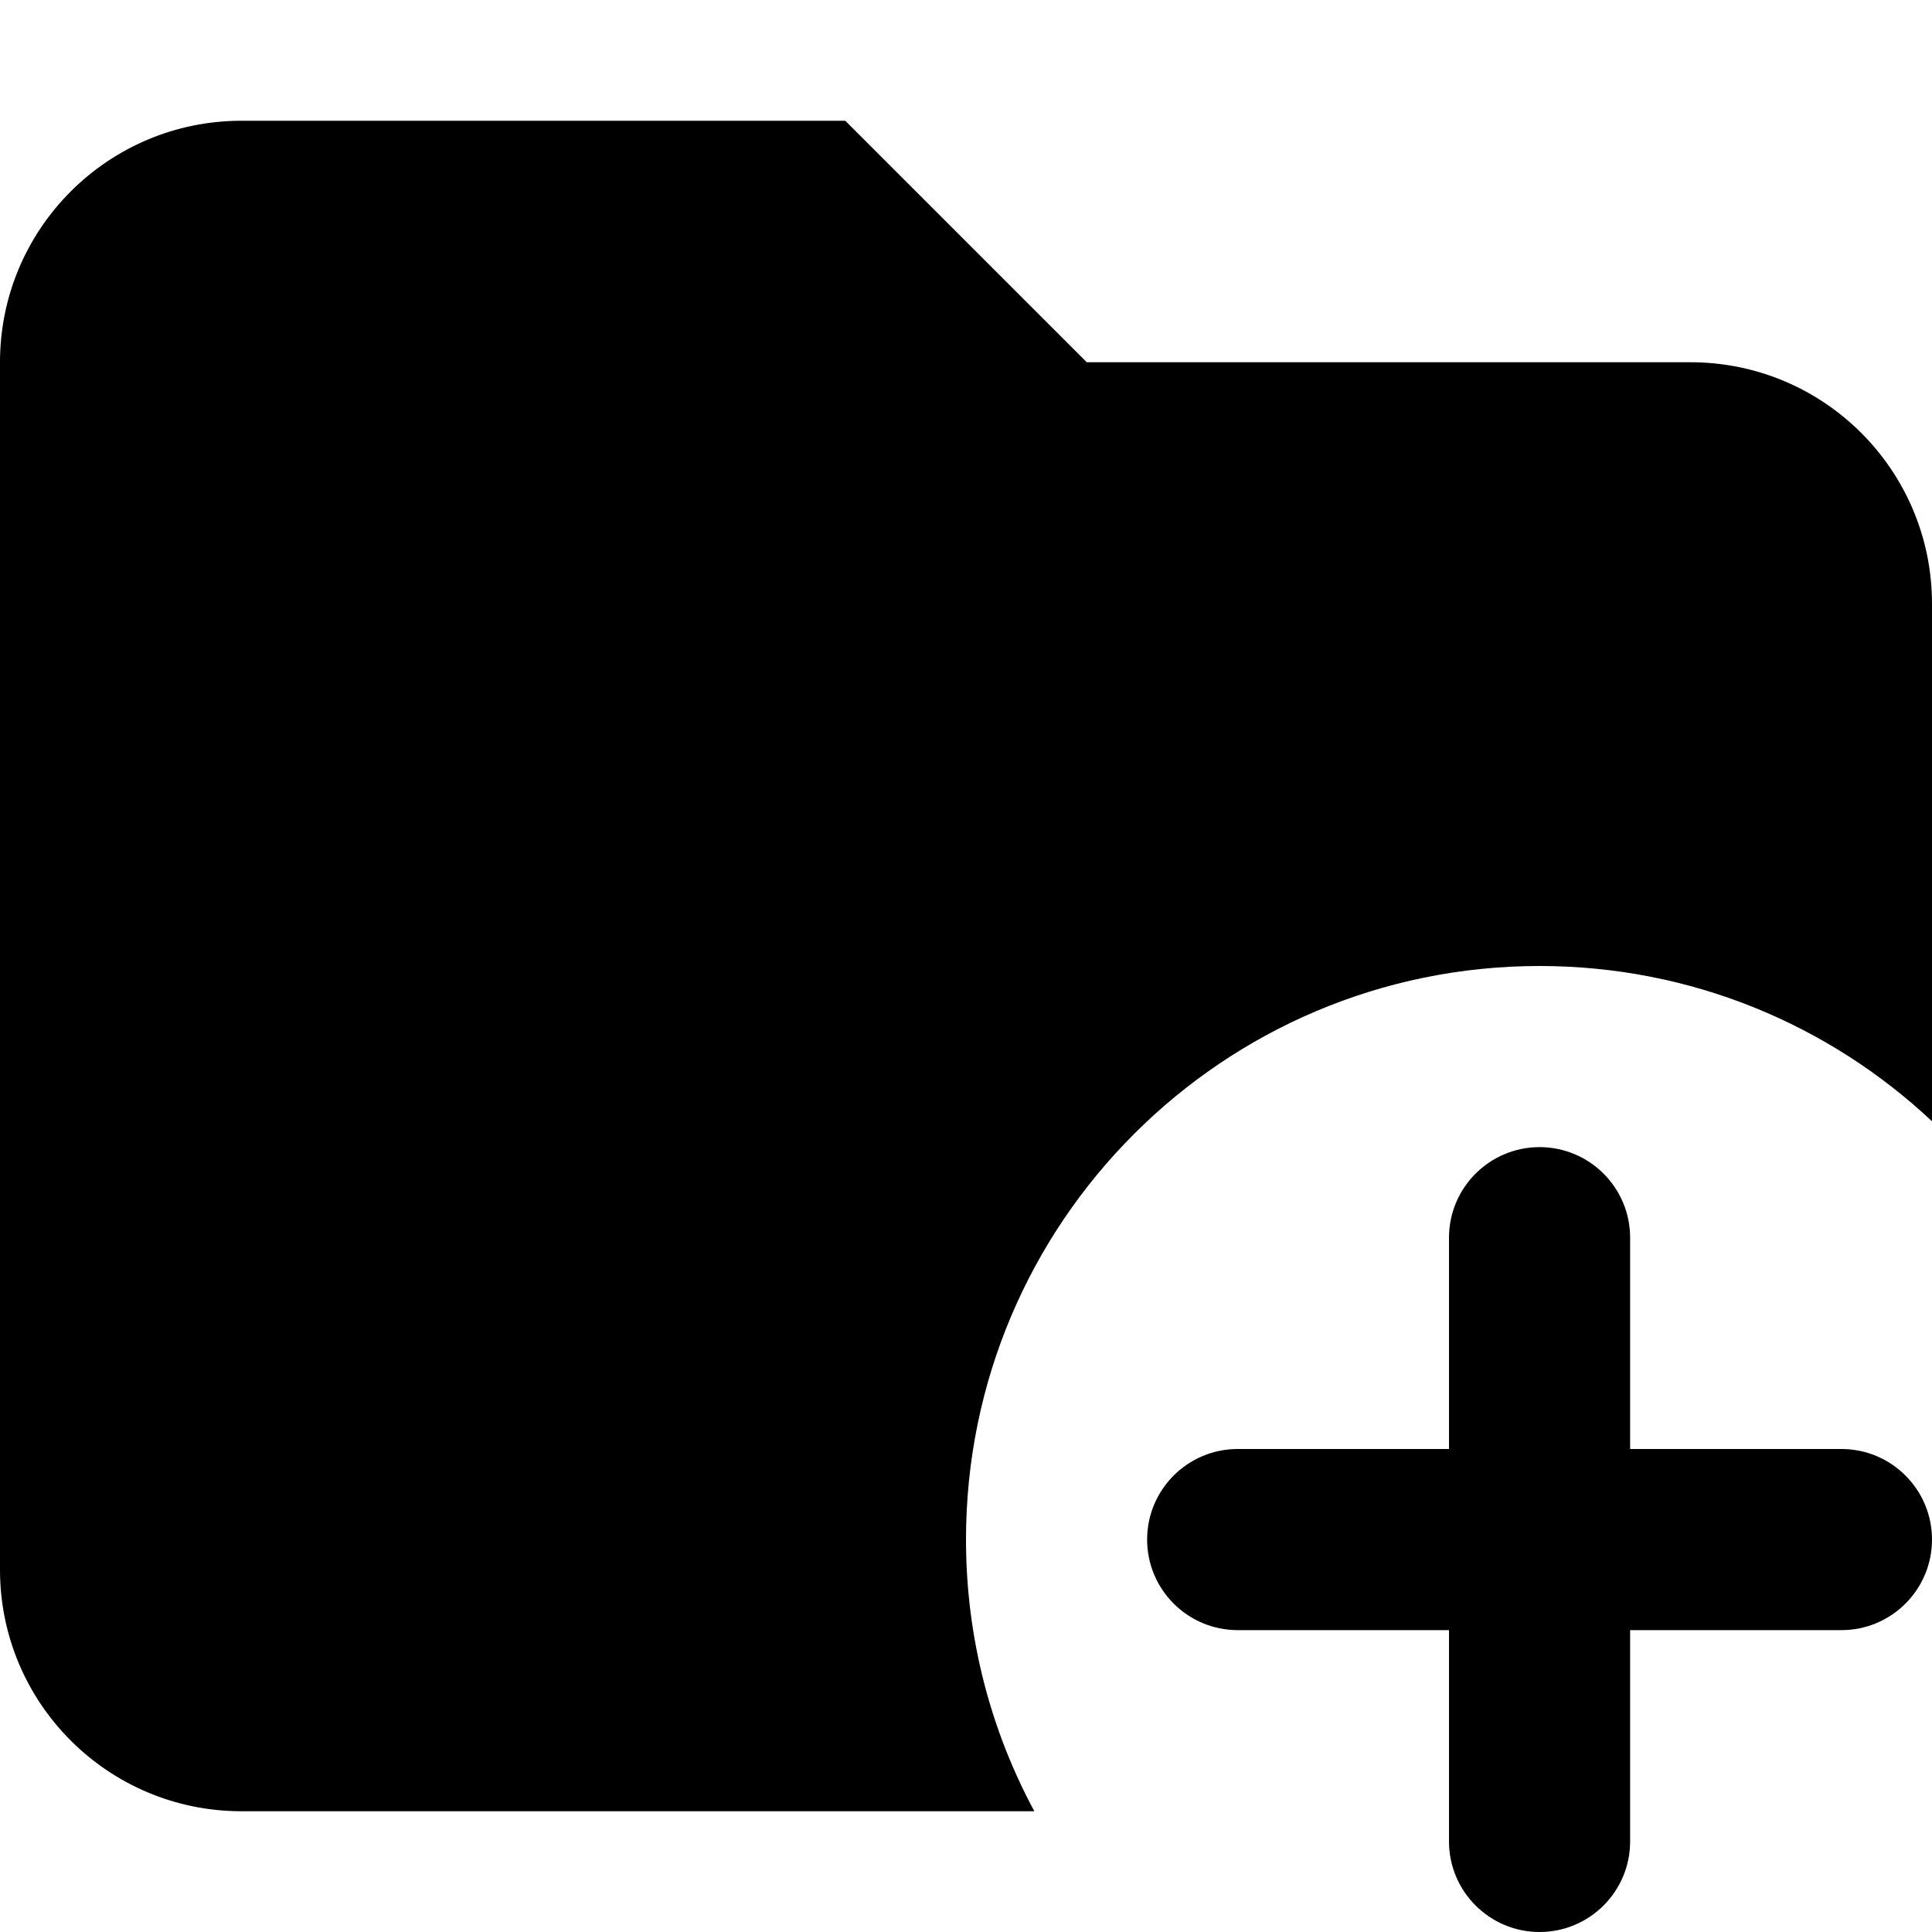 <svg width="16" height="16" viewBox="0 0 16 16" fill="none" xmlns="http://www.w3.org/2000/svg">
<path d="M0 13V3C0 1.895 0.895 1 2 1H7L9 3H14C15.105 3 16 3.895 16 5V9.286C15.15 8.488 14.007 8 12.75 8C10.127 8 8 10.127 8 12.75C8 13.564 8.205 14.33 8.566 15H2C0.895 15 0 14.105 0 13Z" fill="currentColor"/>
<path d="M12.75 9.5C13.164 9.5 13.5 9.836 13.5 10.25V12H15.25C15.664 12 16 12.336 16 12.75C16 13.164 15.664 13.5 15.25 13.5H13.5V15.25C13.5 15.664 13.164 16 12.75 16C12.336 16 12 15.664 12 15.25V13.5H10.25C9.836 13.5 9.5 13.164 9.5 12.75C9.5 12.336 9.836 12 10.25 12H12V10.25C12 9.836 12.336 9.5 12.75 9.5Z" fill="currentColor"/>
</svg>
